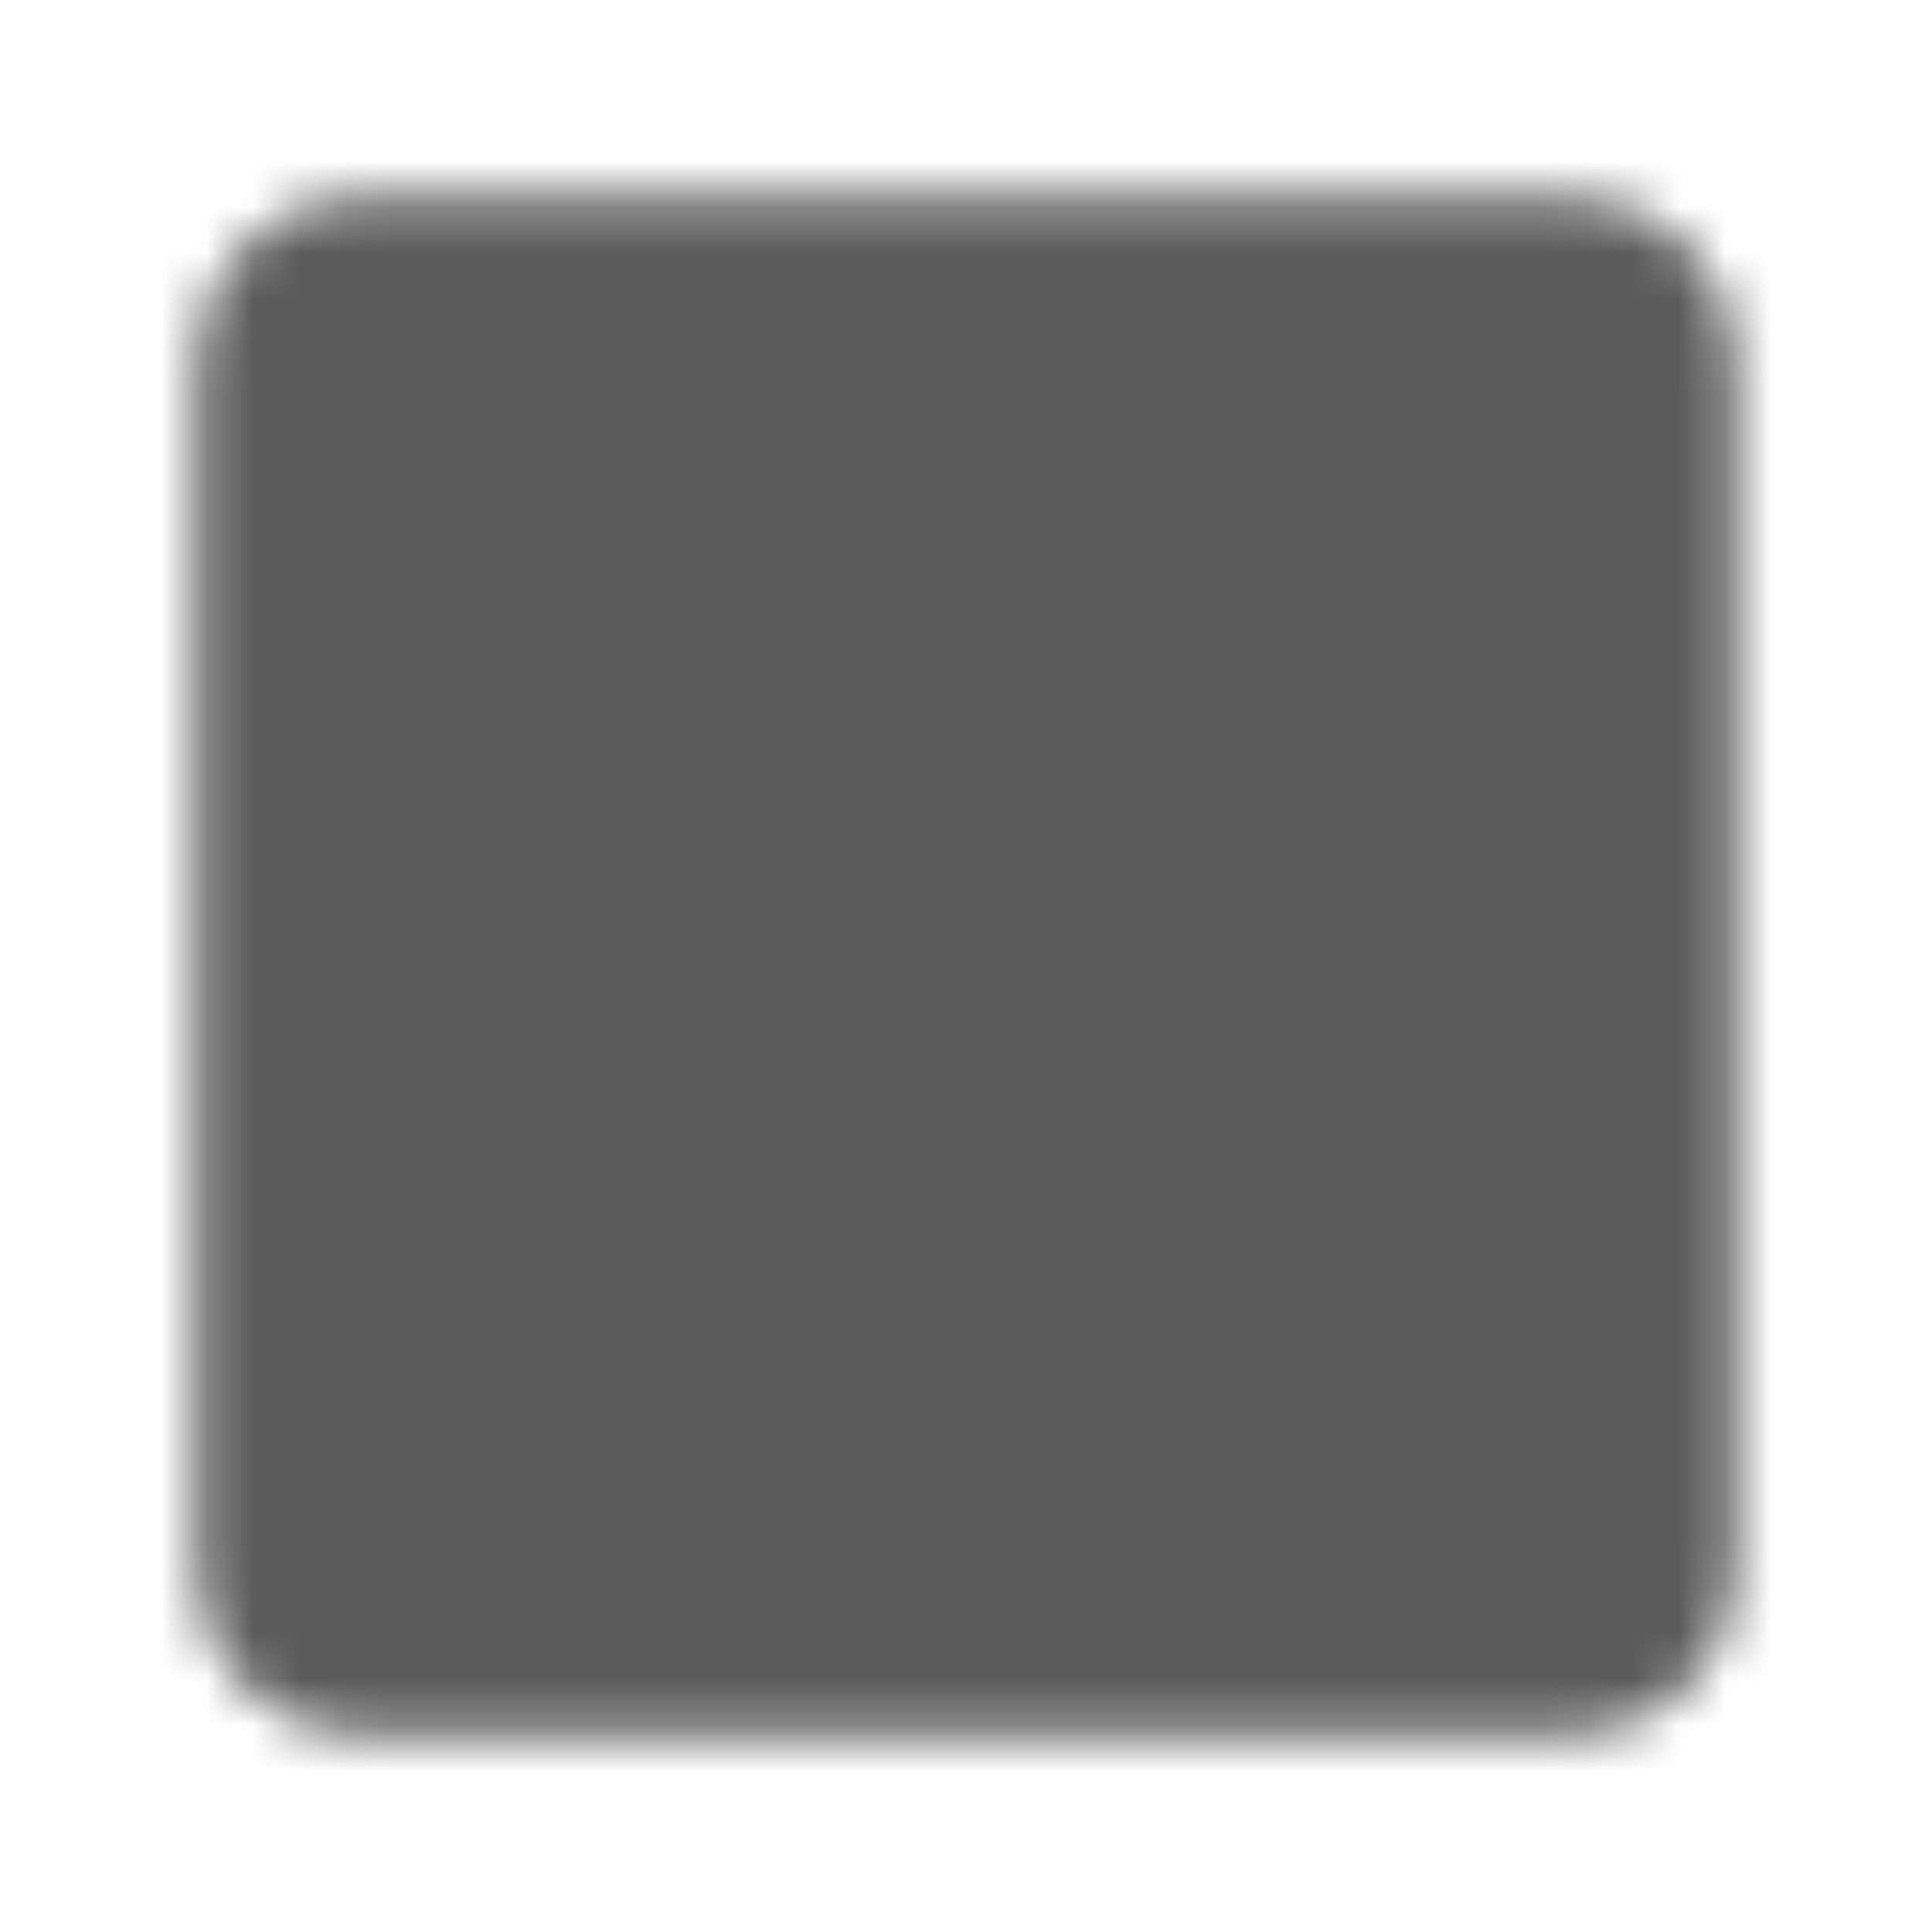 <svg width="42" height="42" viewBox="0 0 42 42" fill="none" xmlns="http://www.w3.org/2000/svg">
<mask id="mask0_88_146" style="mask-type:luminance" maskUnits="userSpaceOnUse" x="4" y="4" width="34" height="34">
<path d="M34.125 5.25H7.875C7.179 5.25 6.511 5.527 6.019 6.019C5.527 6.511 5.25 7.179 5.25 7.875V34.125C5.25 34.821 5.527 35.489 6.019 35.981C6.511 36.473 7.179 36.75 7.875 36.75H34.125C34.821 36.75 35.489 36.473 35.981 35.981C36.473 35.489 36.75 34.821 36.75 34.125V7.875C36.75 7.179 36.473 6.511 35.981 6.019C35.489 5.527 34.821 5.25 34.125 5.25Z" fill="white" stroke="white" stroke-width="2" stroke-linejoin="round"/>
<path d="M11.76 26.106L16.71 21.156L20.549 24.986L29.75 15.75" stroke="black" stroke-width="2" stroke-linecap="round" stroke-linejoin="round"/>
<path d="M22.75 15.75H29.75V22.75" stroke="black" stroke-width="2" stroke-linecap="round" stroke-linejoin="round"/>
</mask>
<g mask="url(#mask0_88_146)">
<path d="M0 0H42V42H0V0Z" fill="#5C5B5B"/>
</g>
</svg>

